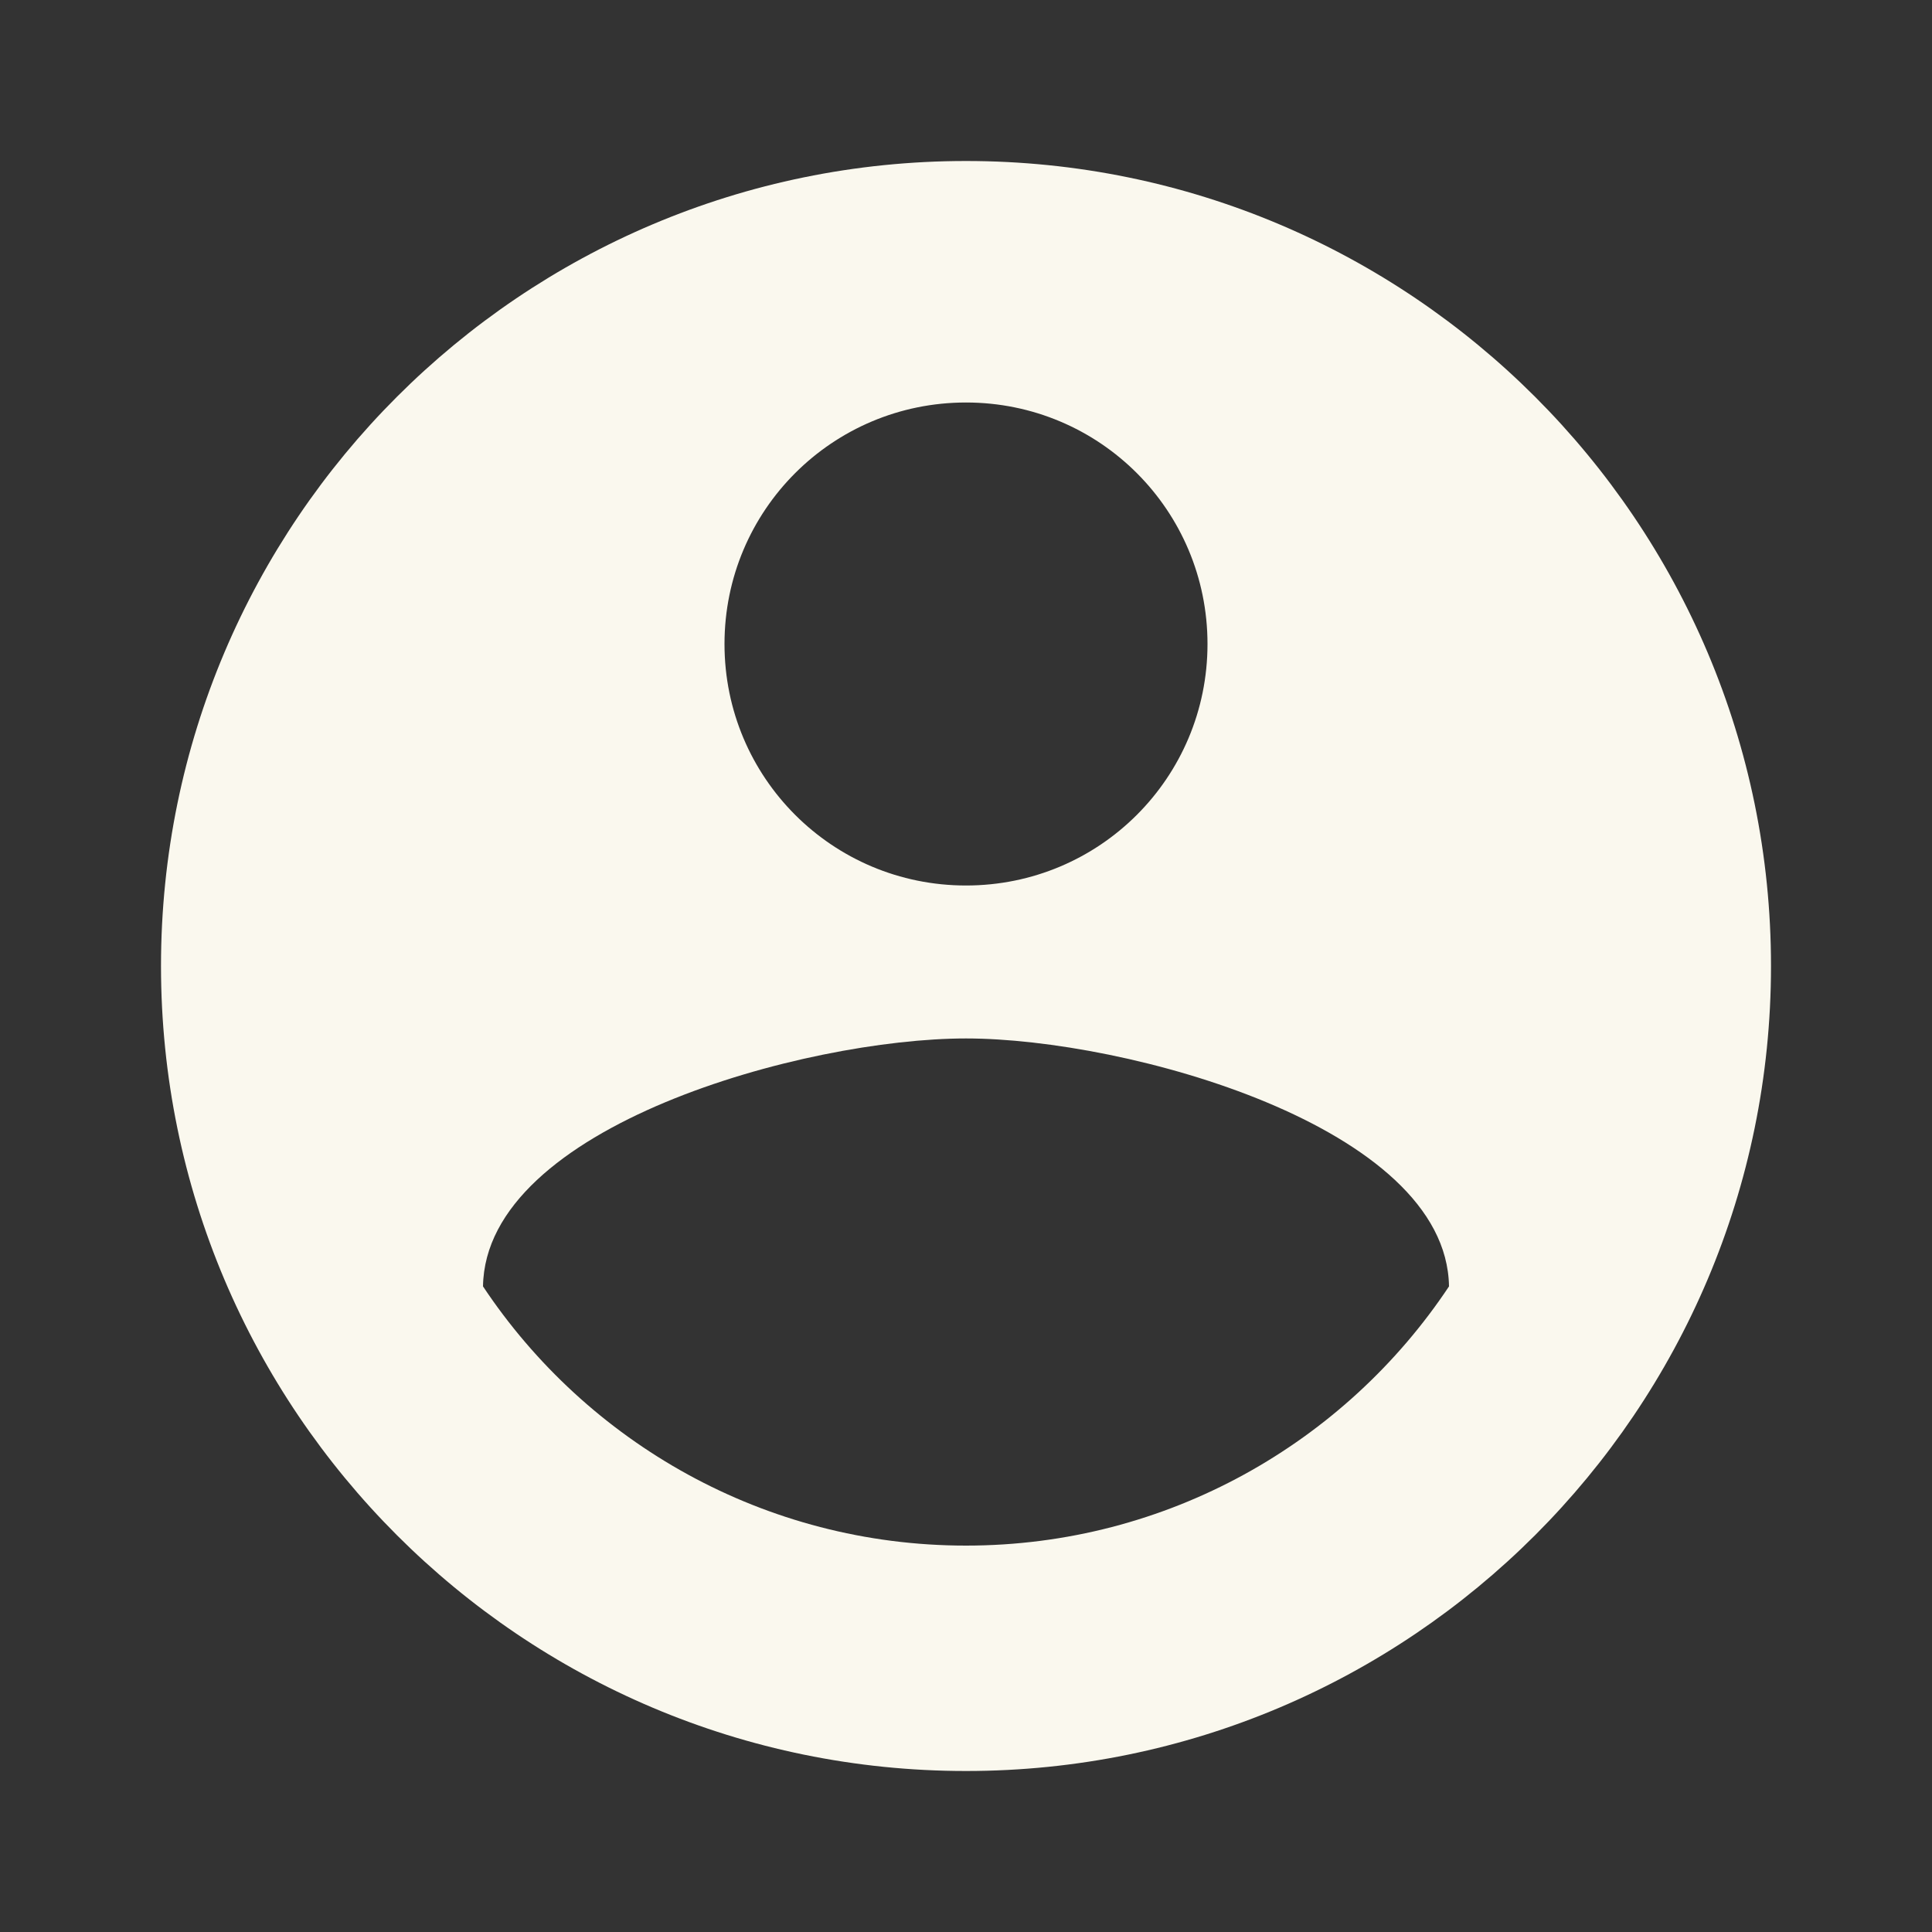 <svg width="327" height="327" viewBox="0 0 327 327" fill="none" xmlns="http://www.w3.org/2000/svg">
<rect x="0" y="0" width="327" height="327" fill="#333333" stroke="none"/>
<g clip-path="url(#clip0_278_230)">
<path d="M163.5 27.25C88.29 27.25 27.25 88.29 27.25 163.5C27.25 238.71 88.29 299.75 163.5 299.75C238.71 299.75 299.75 238.71 299.75 163.5C299.75 88.29 238.71 27.25 163.5 27.25ZM163.5 68.125C186.118 68.125 204.375 86.383 204.375 109C204.375 131.618 186.118 149.875 163.5 149.875C140.883 149.875 122.625 131.618 122.625 109C122.625 86.383 140.883 68.125 163.5 68.125ZM163.5 261.6C129.438 261.6 99.327 244.16 81.751 217.728C82.159 190.614 136.25 175.763 163.5 175.763C190.614 175.763 244.842 190.614 245.25 217.728C227.674 244.16 197.563 261.6 163.5 261.6Z" fill="#FAF8EE"/>
</g>
<defs>
<clipPath id="clip0_278_230">
<rect width="327" height="327" fill="white"/>
</clipPath>
</defs>
</svg>
